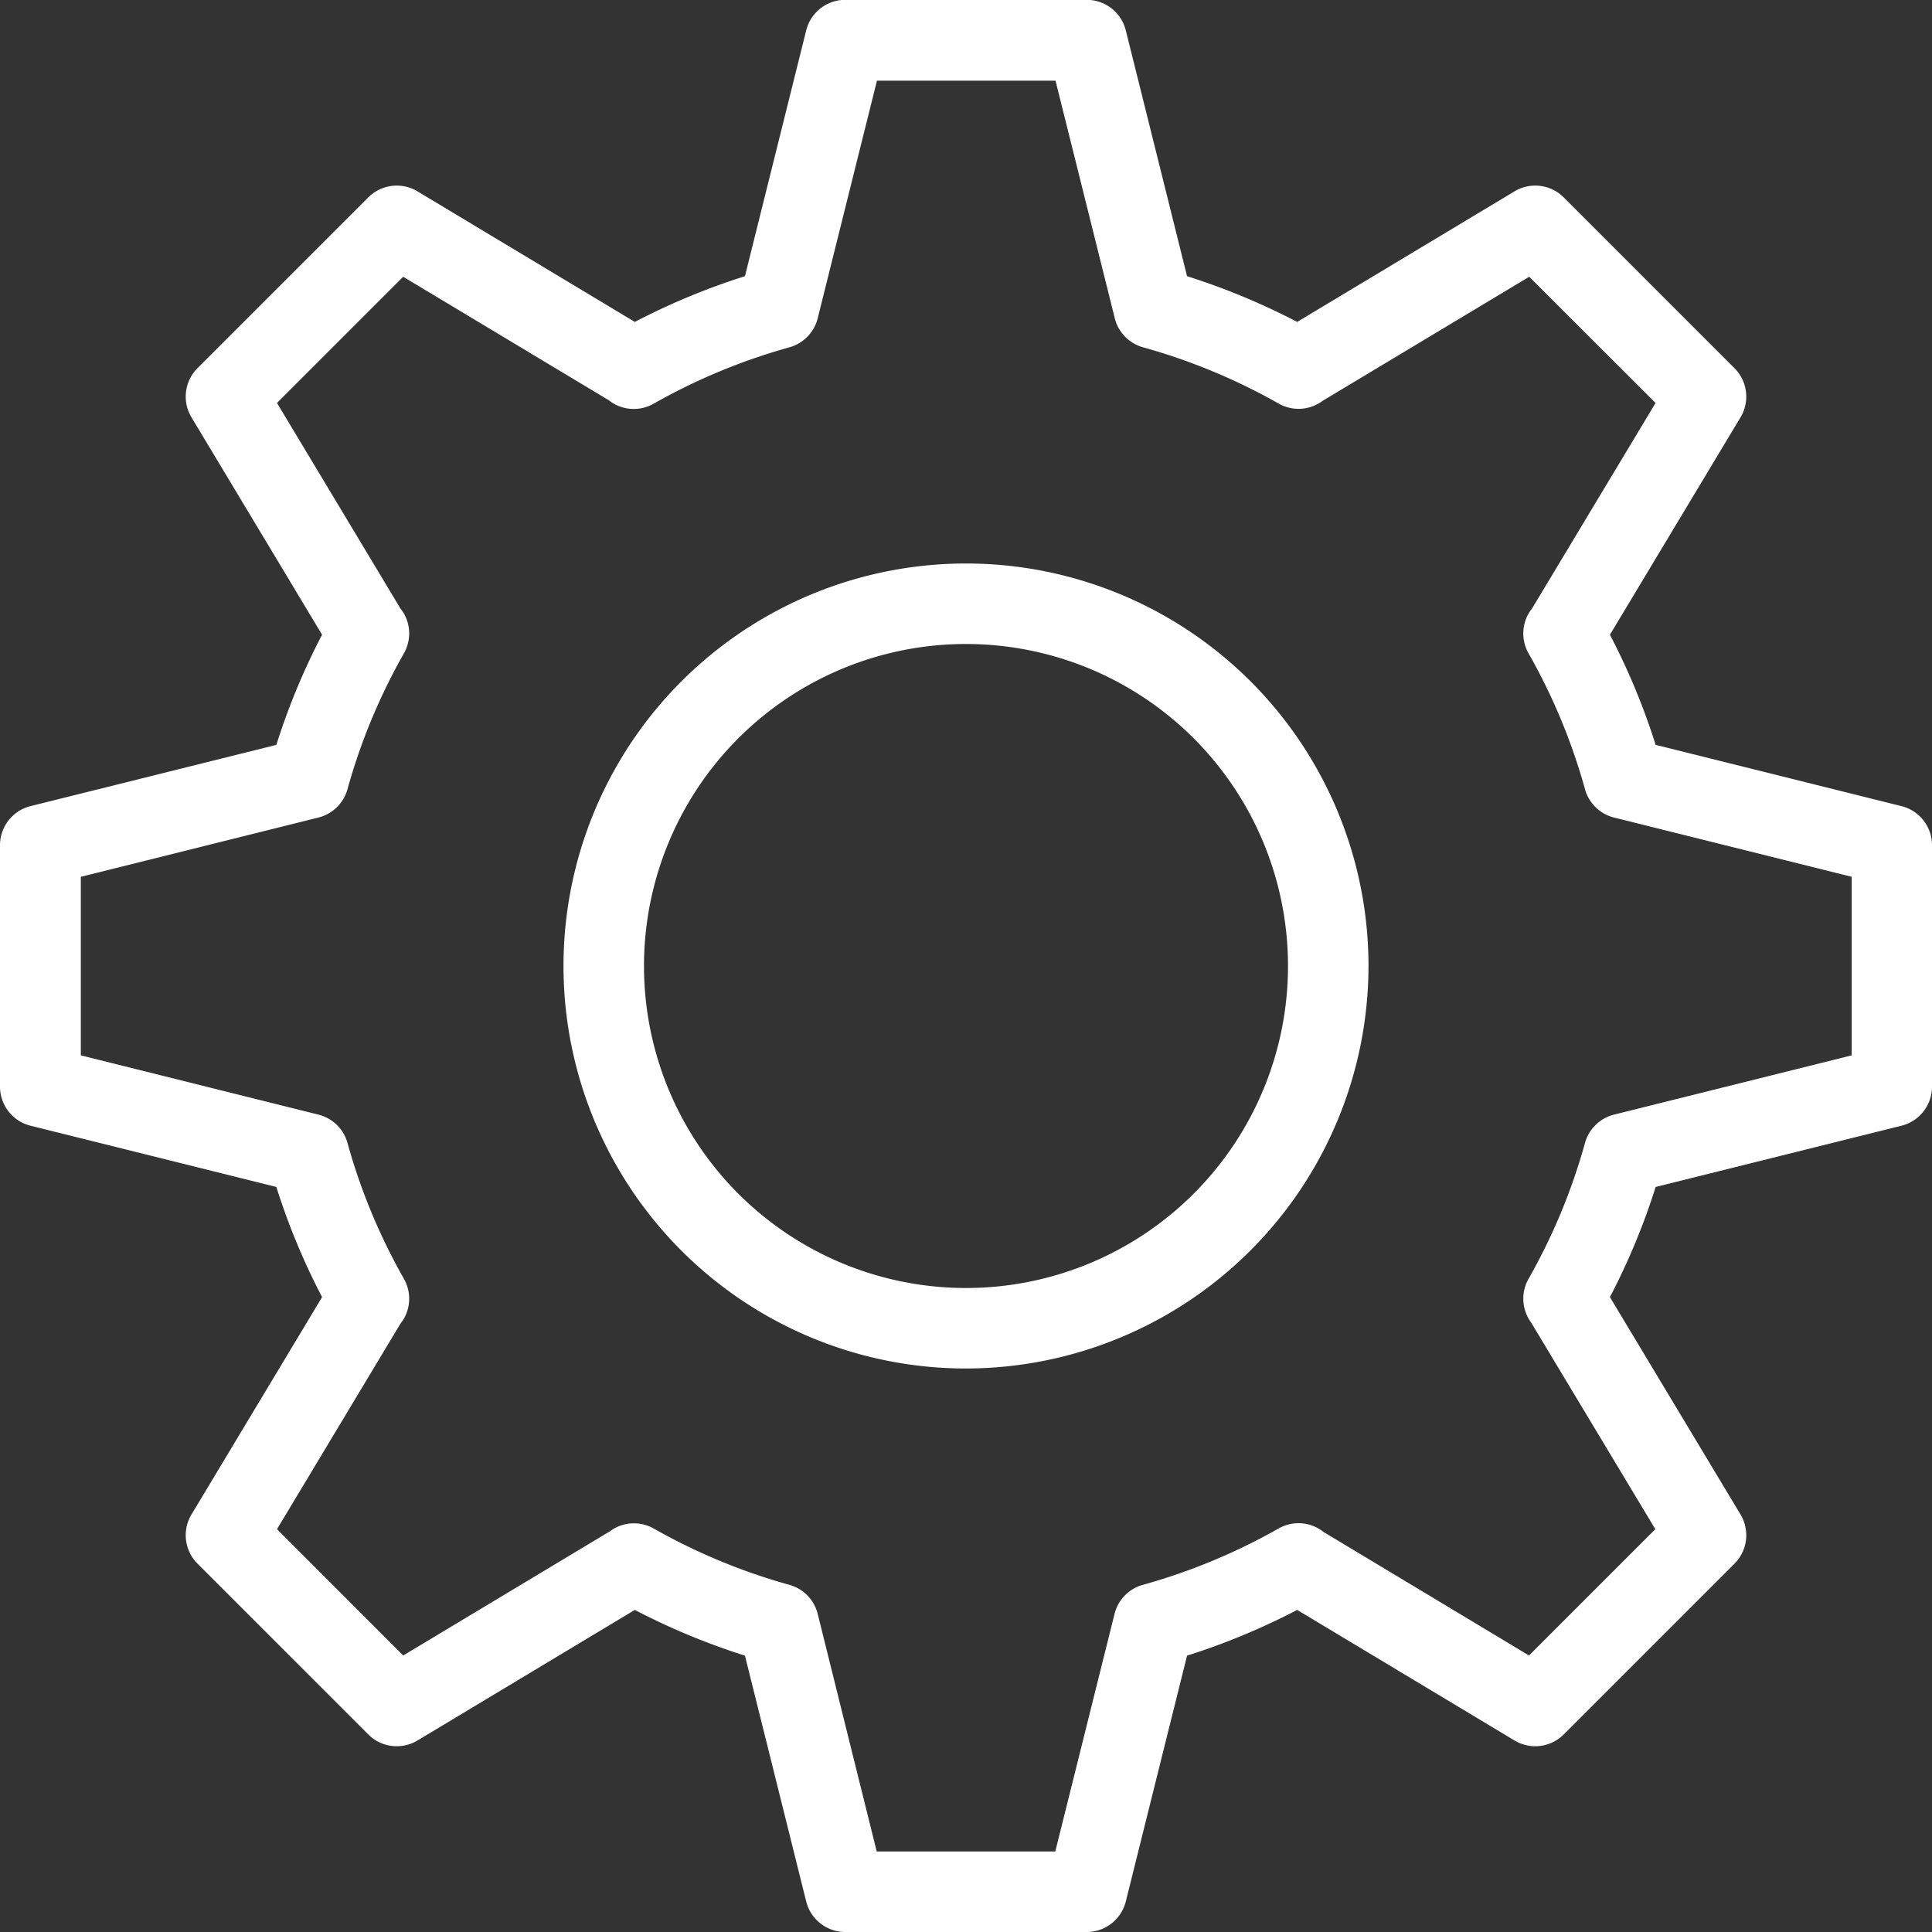 <svg xmlns="http://www.w3.org/2000/svg" width="24" height="24" viewBox="0 0 24 24"><rect x="0" y="0" width="24" height="24" fill="#333333" stroke="none"/><defs><style>.a{fill:#fff;}</style></defs><g transform="translate(-768 -1176)"><path class="a" d="M781.5,1200h-3a.5.5,0,0,1-.485-.379l-.761-3.054a8.5,8.5,0,0,1-1.368-.568l-2.7,1.622a.5.5,0,0,1-.611-.075l-2.121-2.121a.5.5,0,0,1-.075-.612l1.622-2.7a8.415,8.415,0,0,1-.568-1.368l-3.054-.761a.5.5,0,0,1-.379-.485v-3a.5.5,0,0,1,.379-.485l3.054-.761a8.415,8.415,0,0,1,.568-1.368l-1.622-2.7a.5.5,0,0,1,.075-.612l2.121-2.121a.5.5,0,0,1,.611-.075l2.7,1.622a8.5,8.5,0,0,1,1.368-.568l.761-3.054a.5.5,0,0,1,.485-.379h3a.5.5,0,0,1,.485.379l.761,3.054a8.5,8.5,0,0,1,1.368.568l2.7-1.622a.5.5,0,0,1,.611.075l2.121,2.121a.5.5,0,0,1,.075.612l-1.622,2.7a8.415,8.415,0,0,1,.568,1.368l3.054.761a.5.5,0,0,1,.379.485v3a.5.5,0,0,1-.379.485l-3.054.761a8.415,8.415,0,0,1-.568,1.368l1.622,2.7a.5.5,0,0,1-.075.612l-2.121,2.121a.5.5,0,0,1-.611.075l-2.7-1.622a8.5,8.5,0,0,1-1.368.568l-.761,3.054A.5.5,0,0,1,781.5,1200Zm-2.609-1h2.218l.736-2.951a.5.5,0,0,1,.35-.361,7.474,7.474,0,0,0,1.687-.7.5.5,0,0,1,.52.014l.04.029,2.552,1.534,1.569-1.569-1.544-2.569a.428.428,0,0,1-.029-.044.5.5,0,0,1,0-.5,7.44,7.44,0,0,0,.7-1.687.5.5,0,0,1,.361-.35l2.951-.736v-2.218l-2.951-.736a.5.5,0,0,1-.361-.35,7.44,7.44,0,0,0-.7-1.687.5.5,0,0,1,0-.5.606.606,0,0,1,.041-.059l1.535-2.554-1.569-1.568-2.568,1.542-.024.017a.5.5,0,0,1-.52.017,7.474,7.474,0,0,0-1.687-.7.5.5,0,0,1-.35-.361l-.736-2.951h-2.218l-.736,2.951a.5.5,0,0,1-.35.361,7.474,7.474,0,0,0-1.687.7.5.5,0,0,1-.52-.014l-.04-.029-2.552-1.533-1.568,1.568,1.534,2.554a.606.606,0,0,1,.041.059.5.5,0,0,1,0,.5,7.44,7.44,0,0,0-.7,1.687.5.5,0,0,1-.361.35l-2.951.736v2.218l2.951.736a.5.5,0,0,1,.361.35,7.44,7.44,0,0,0,.7,1.687.5.5,0,0,1,0,.5.606.606,0,0,1-.041.059l-1.534,2.554,1.568,1.569,2.568-1.543.024-.017a.5.5,0,0,1,.52-.017,7.474,7.474,0,0,0,1.687.7.5.5,0,0,1,.35.361Z"/><path class="a" d="M780,1193a5,5,0,1,1,5-5A5.006,5.006,0,0,1,780,1193Zm0-9a4,4,0,1,0,4,4A4,4,0,0,0,780,1184Z"/></g></svg>